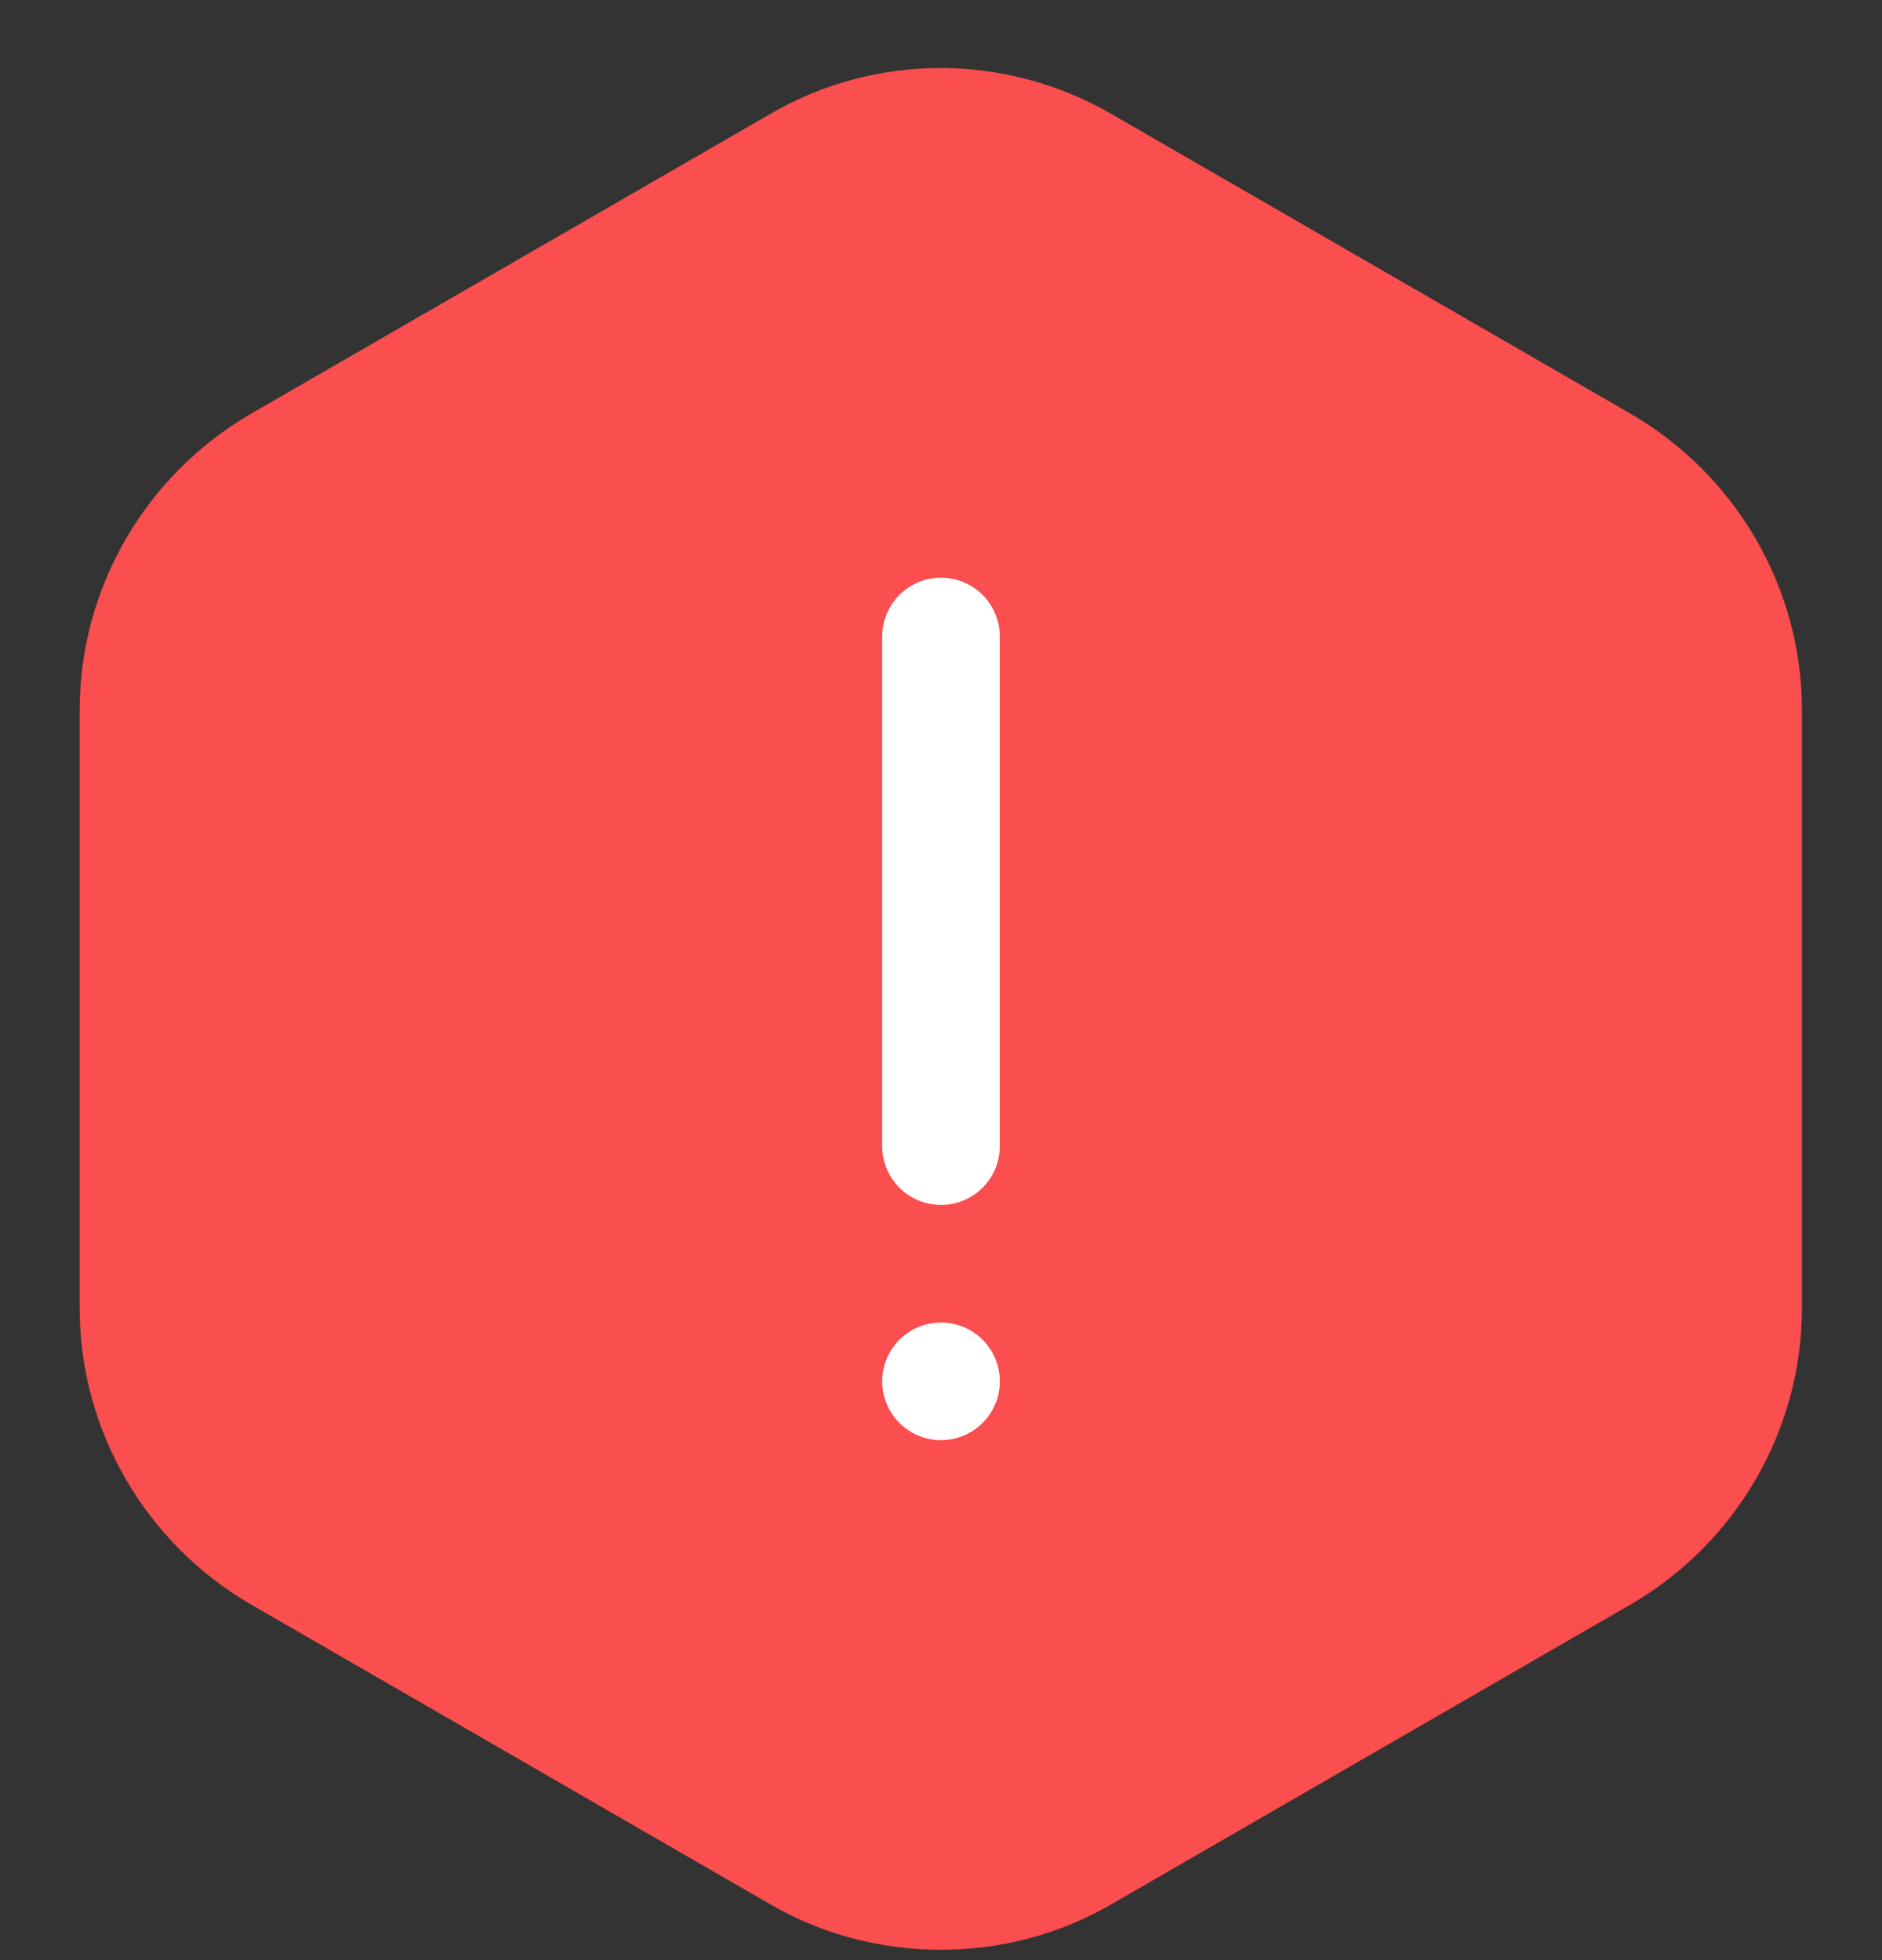 <svg width="24" height="25" viewBox="0 0 24 25" fill="none" xmlns="http://www.w3.org/2000/svg">
<rect x="0" y="0" width="24" height="25" fill="#333333" stroke="none"/>
<g clip-path="url(#clip0_1601_29260)">
<path d="M11.997 24.868C11.249 24.868 10.491 24.678 9.821 24.287L3.192 20.459C1.853 19.678 1.016 18.238 1.016 16.687V9.054C1.016 7.502 1.853 6.063 3.192 5.282L9.821 1.454C11.16 0.672 12.823 0.672 14.174 1.454L20.803 5.282C22.142 6.063 22.979 7.502 22.979 9.054V16.687C22.979 18.238 22.142 19.678 20.803 20.459L14.174 24.287C13.504 24.678 12.745 24.868 11.997 24.868Z" fill="#FB4E4E"/>
<circle cx="12" cy="17.618" r="0.75" fill="white"/>
<line x1="12" y1="8.118" x2="12" y2="14.618" stroke="white" stroke-width="1.5" stroke-linecap="round"/>
</g>
<defs>
<clipPath id="clip0_1601_29260">
<rect width="24" height="24" fill="white" transform="translate(0 0.868)"/>
</clipPath>
</defs>
</svg>
